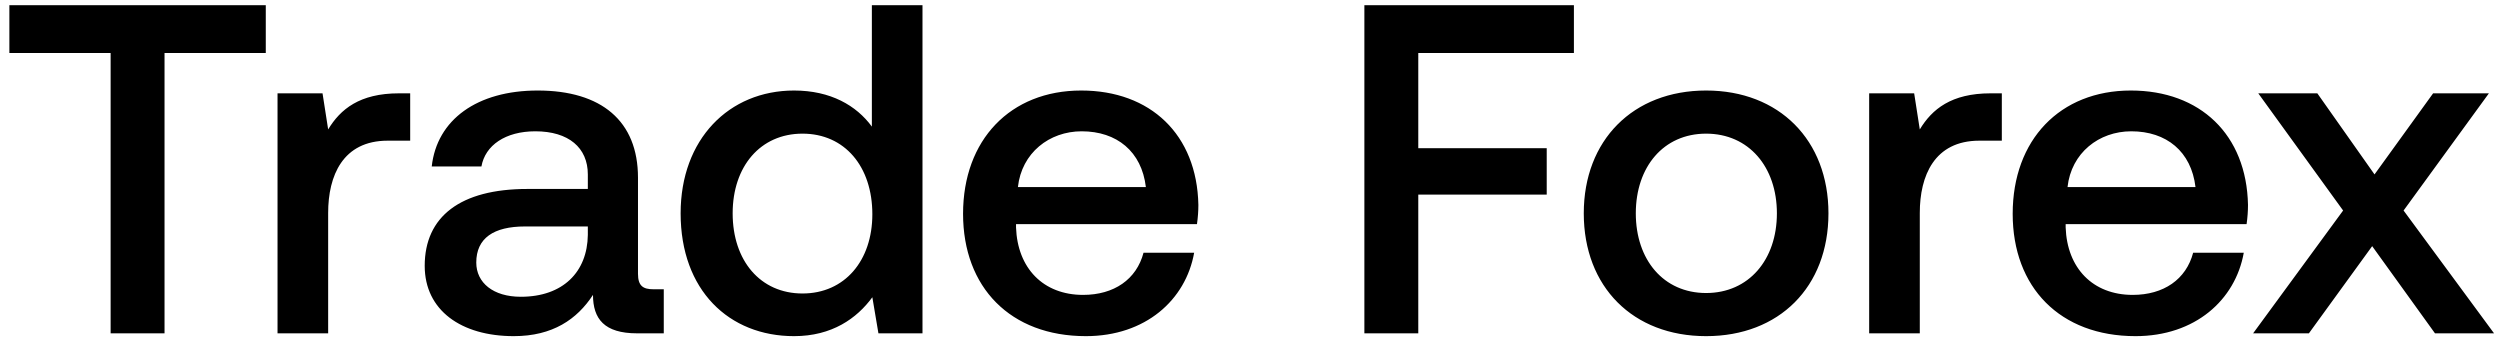 <svg width="240" height="33" viewBox="0 0 240 33" fill="none" xmlns="http://www.w3.org/2000/svg"><path d="M.9 5.09h9.72V32h5.175V5.09h9.72V.5H.9v4.59zm37.398 3.87c-3.78 0-5.625 1.53-6.795 3.465l-.54-3.465h-4.32V32h4.86V20.435c0-3.555 1.395-6.93 5.715-6.93h2.16V8.96h-1.08zm24.434 18.81c-.99 0-1.485-.315-1.485-1.485V17.06c0-5.445-3.51-8.37-9.63-8.37-5.805 0-9.675 2.79-10.17 7.29h4.77c.36-2.025 2.295-3.375 5.175-3.375 3.195 0 5.04 1.575 5.04 4.14v1.395h-5.805c-6.435 0-9.855 2.655-9.855 7.38 0 4.275 3.51 6.75 8.55 6.75 3.735 0 6.075-1.62 7.605-3.96 0 2.295 1.08 3.69 4.23 3.69h2.565v-4.23h-.99zm-6.3-5.22c-.045 3.555-2.385 5.94-6.435 5.94-2.655 0-4.275-1.35-4.275-3.285 0-2.34 1.665-3.465 4.68-3.465h6.03v.81zM83.7 12.155c-1.485-2.025-3.96-3.465-7.47-3.465-6.255 0-10.89 4.68-10.89 11.79 0 7.38 4.635 11.79 10.89 11.79 3.645 0 6.03-1.71 7.515-3.735L84.329 32h4.23V.5h-4.86v11.655zm-6.66 16.02c-4.05 0-6.705-3.15-6.705-7.695 0-4.5 2.655-7.65 6.705-7.65 4.05 0 6.705 3.15 6.705 7.74 0 4.455-2.655 7.605-6.705 7.605zm27.204 4.095c5.715 0 9.585-3.465 10.395-8.01h-4.86c-.675 2.565-2.835 4.05-5.805 4.05-3.825 0-6.3-2.565-6.435-6.48v-.315h17.37c.09-.63.135-1.26.135-1.845-.135-6.75-4.59-10.98-11.25-10.98-6.795 0-11.34 4.725-11.34 11.835 0 7.065 4.545 11.745 11.79 11.745zm-6.525-14.31c.36-3.285 3.015-5.355 6.12-5.355 3.375 0 5.76 1.935 6.165 5.355H97.718zM130.98 32h5.175V18.68h12.33v-4.455h-12.33V5.09h14.94V.5h-20.115V32zm32.807.27c7.02 0 11.745-4.725 11.745-11.79 0-7.02-4.725-11.79-11.745-11.79s-11.745 4.77-11.745 11.79c0 7.065 4.725 11.79 11.745 11.79zm0-4.14c-4.095 0-6.75-3.195-6.75-7.65s2.655-7.65 6.75-7.65c4.095 0 6.795 3.195 6.795 7.65s-2.7 7.65-6.795 7.65zm27.308-19.17c-3.78 0-5.625 1.53-6.795 3.465l-.54-3.465h-4.32V32h4.86V20.435c0-3.555 1.395-6.93 5.715-6.93h2.16V8.96h-1.08zm13.913 23.31c5.715 0 9.585-3.465 10.395-8.01h-4.86c-.675 2.565-2.835 4.05-5.805 4.05-3.825 0-6.3-2.565-6.435-6.48v-.315h17.37c.09-.63.135-1.26.135-1.845-.135-6.75-4.59-10.98-11.25-10.98-6.795 0-11.34 4.725-11.34 11.835 0 7.065 4.545 11.745 11.79 11.745zm-6.525-14.31c.36-3.285 3.015-5.355 6.12-5.355 3.375 0 5.76 1.935 6.165 5.355h-12.285zM216.299 32h5.355l6.075-8.37 6.03 8.37h5.67l-8.685-11.79 8.19-11.25h-5.355l-5.625 7.785-5.49-7.785h-5.67l8.145 11.25-8.64 11.79z" fill="#000"/></svg>